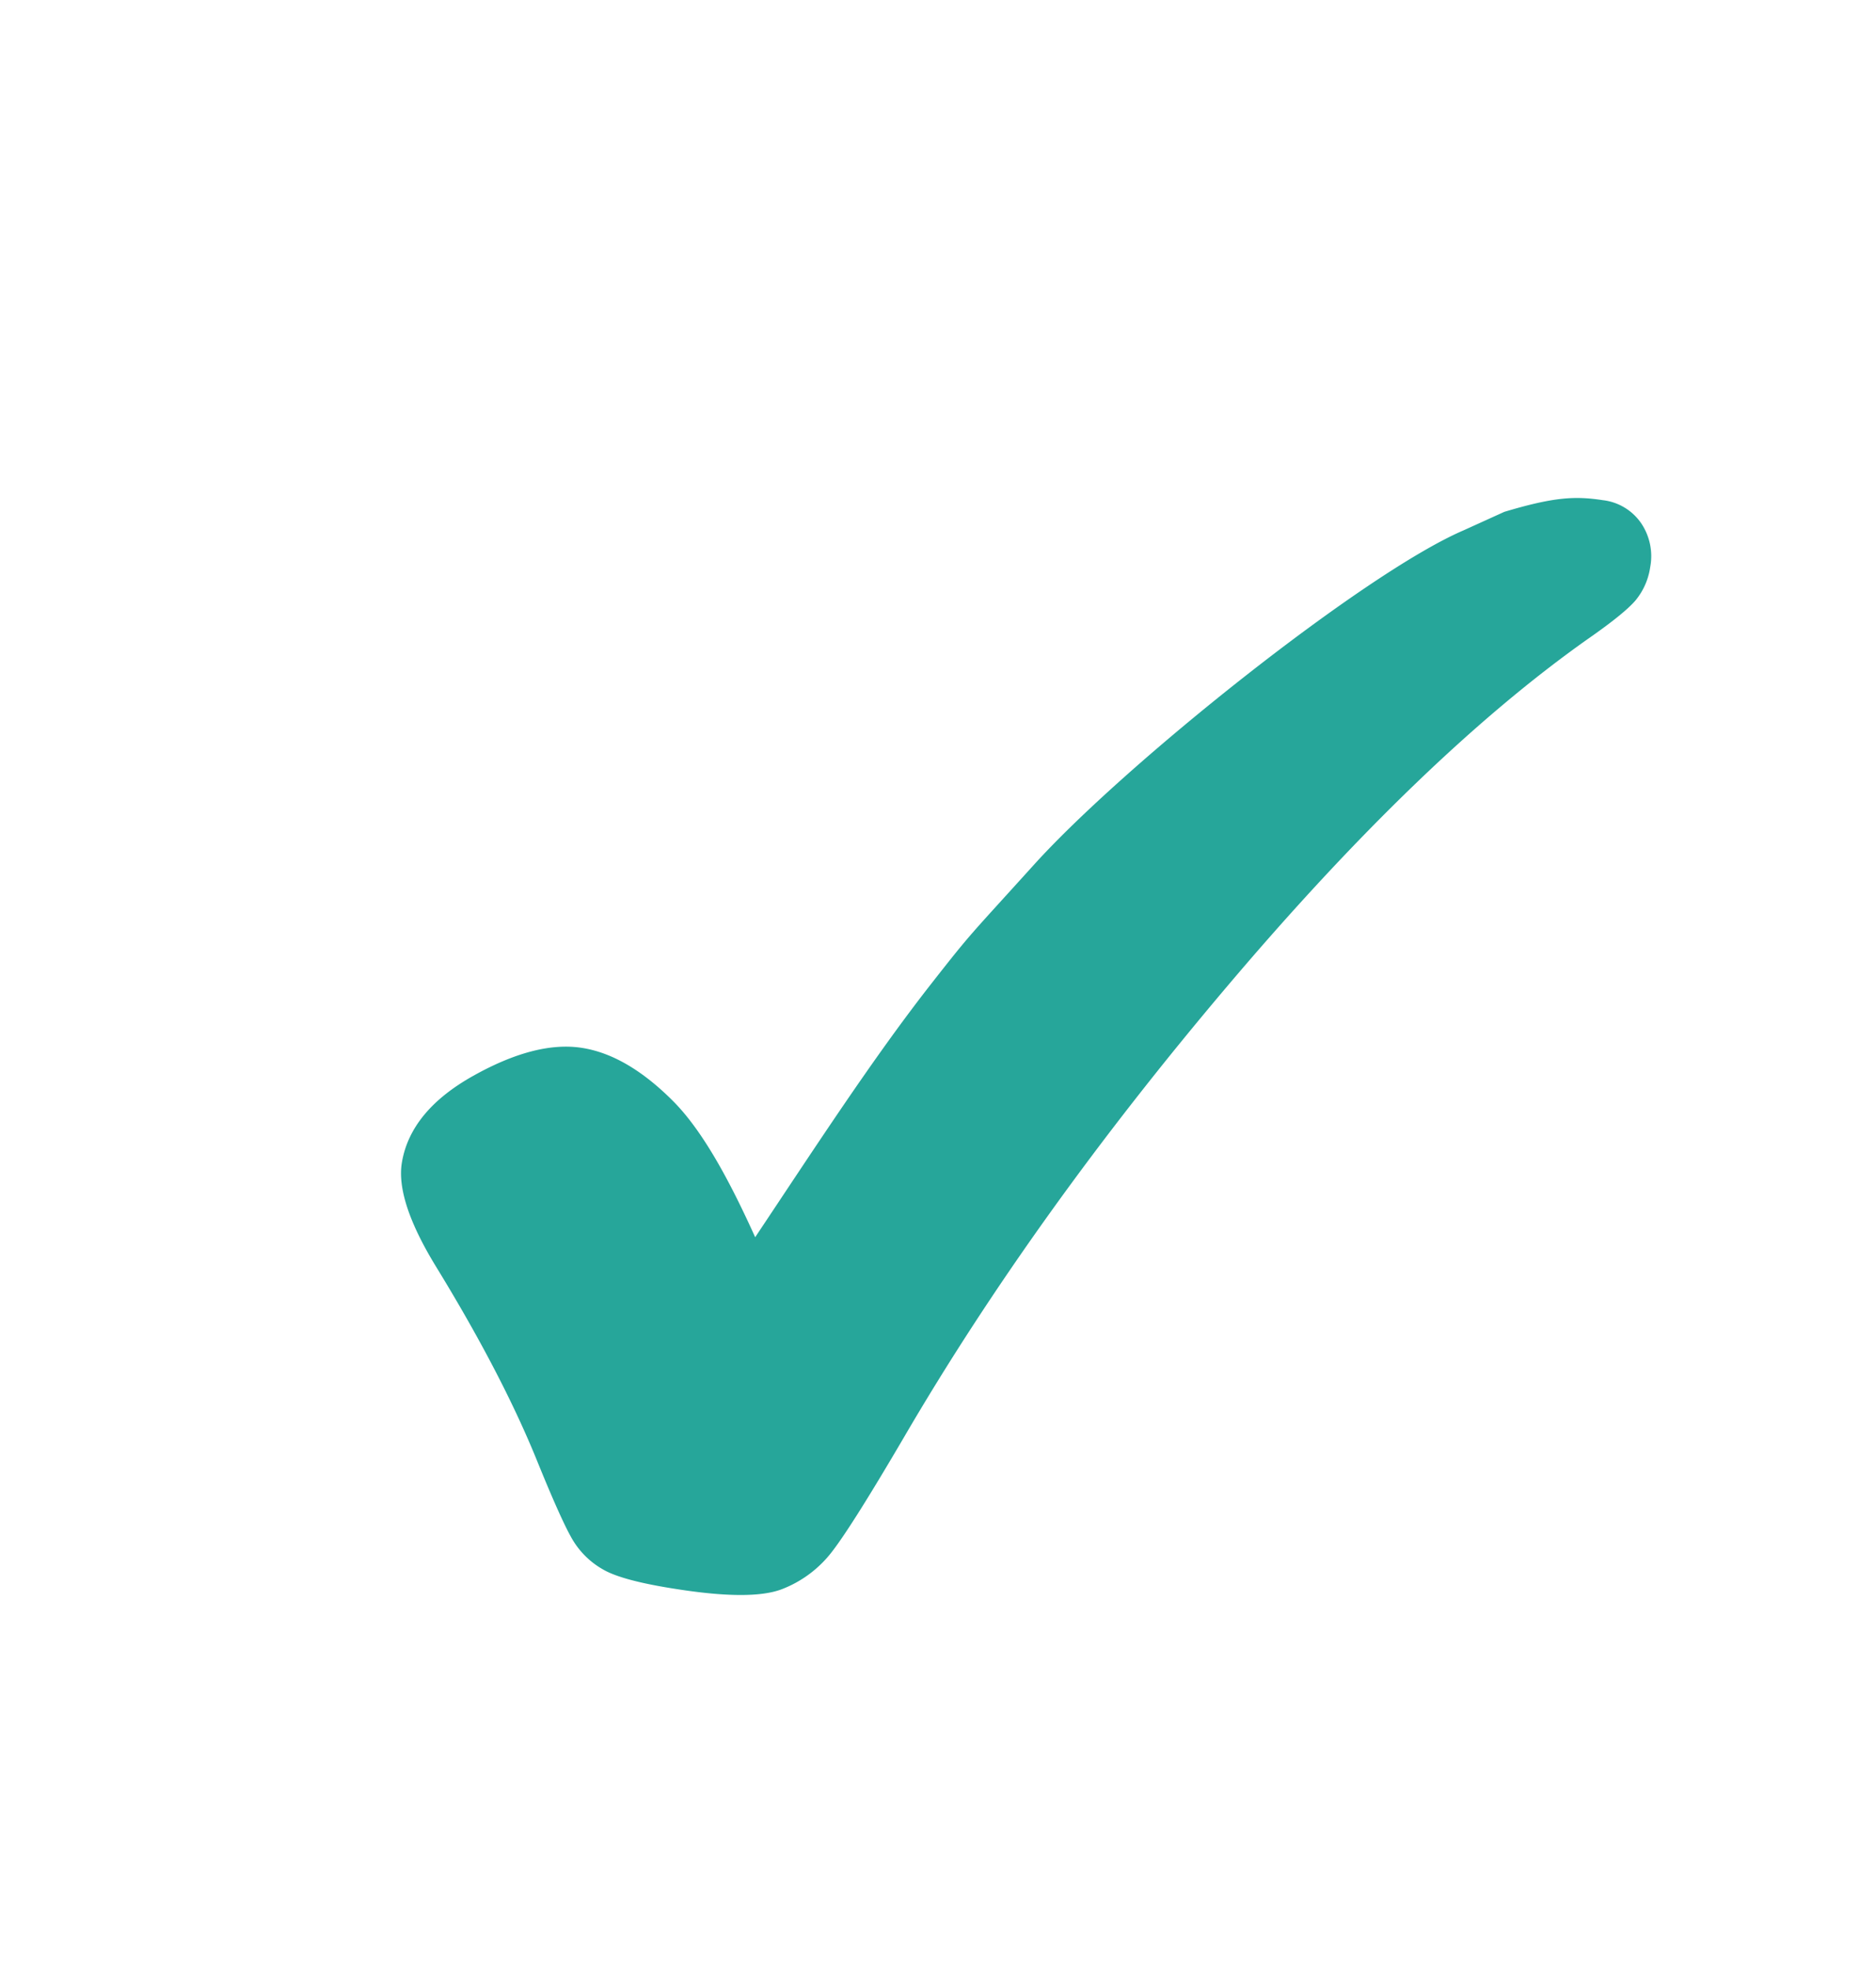 <svg id="Calque_1_-_copie" data-name="Calque 1 - copie" xmlns="http://www.w3.org/2000/svg" viewBox="0 0 394.61 413.99">
  <defs>
    <style>
      .cls-1 {
        fill: #26A69A;
      }
    </style>
  </defs>
  <path class="cls-1" d="M316.42,107.63c10.33-3.09,14.79-3.37,20.71-2.46a11.34,11.34,0,0,1,8.13,4.92,12.39,12.39,0,0,1,1.85,9.19,14.17,14.17,0,0,1-3.11,7q-2.42,2.81-10.12,8.16-34.75,24.57-75.6,72.78T190,302.47q-10.63,18.13-14.9,23.69a24.26,24.26,0,0,1-10.63,8q-6.36,2.44-22,0-11.46-1.75-15.54-4.1a17.46,17.46,0,0,1-6.38-6.12q-2.3-3.78-7.54-16.68-7.41-18.29-21.34-41-8.48-13.87-7.13-21.84,1.83-10.83,15-18.2t22.81-5.89q9.51,1.45,19.23,11.2c6.48,6.49,12.24,17.5,17.27,28.62,12.68-19,24.76-37.62,37-53.25,8.76-11.18,7.88-9.85,21.63-25.06,19.23-21.27,69.45-61.32,90.37-70.32"/>
</svg>

